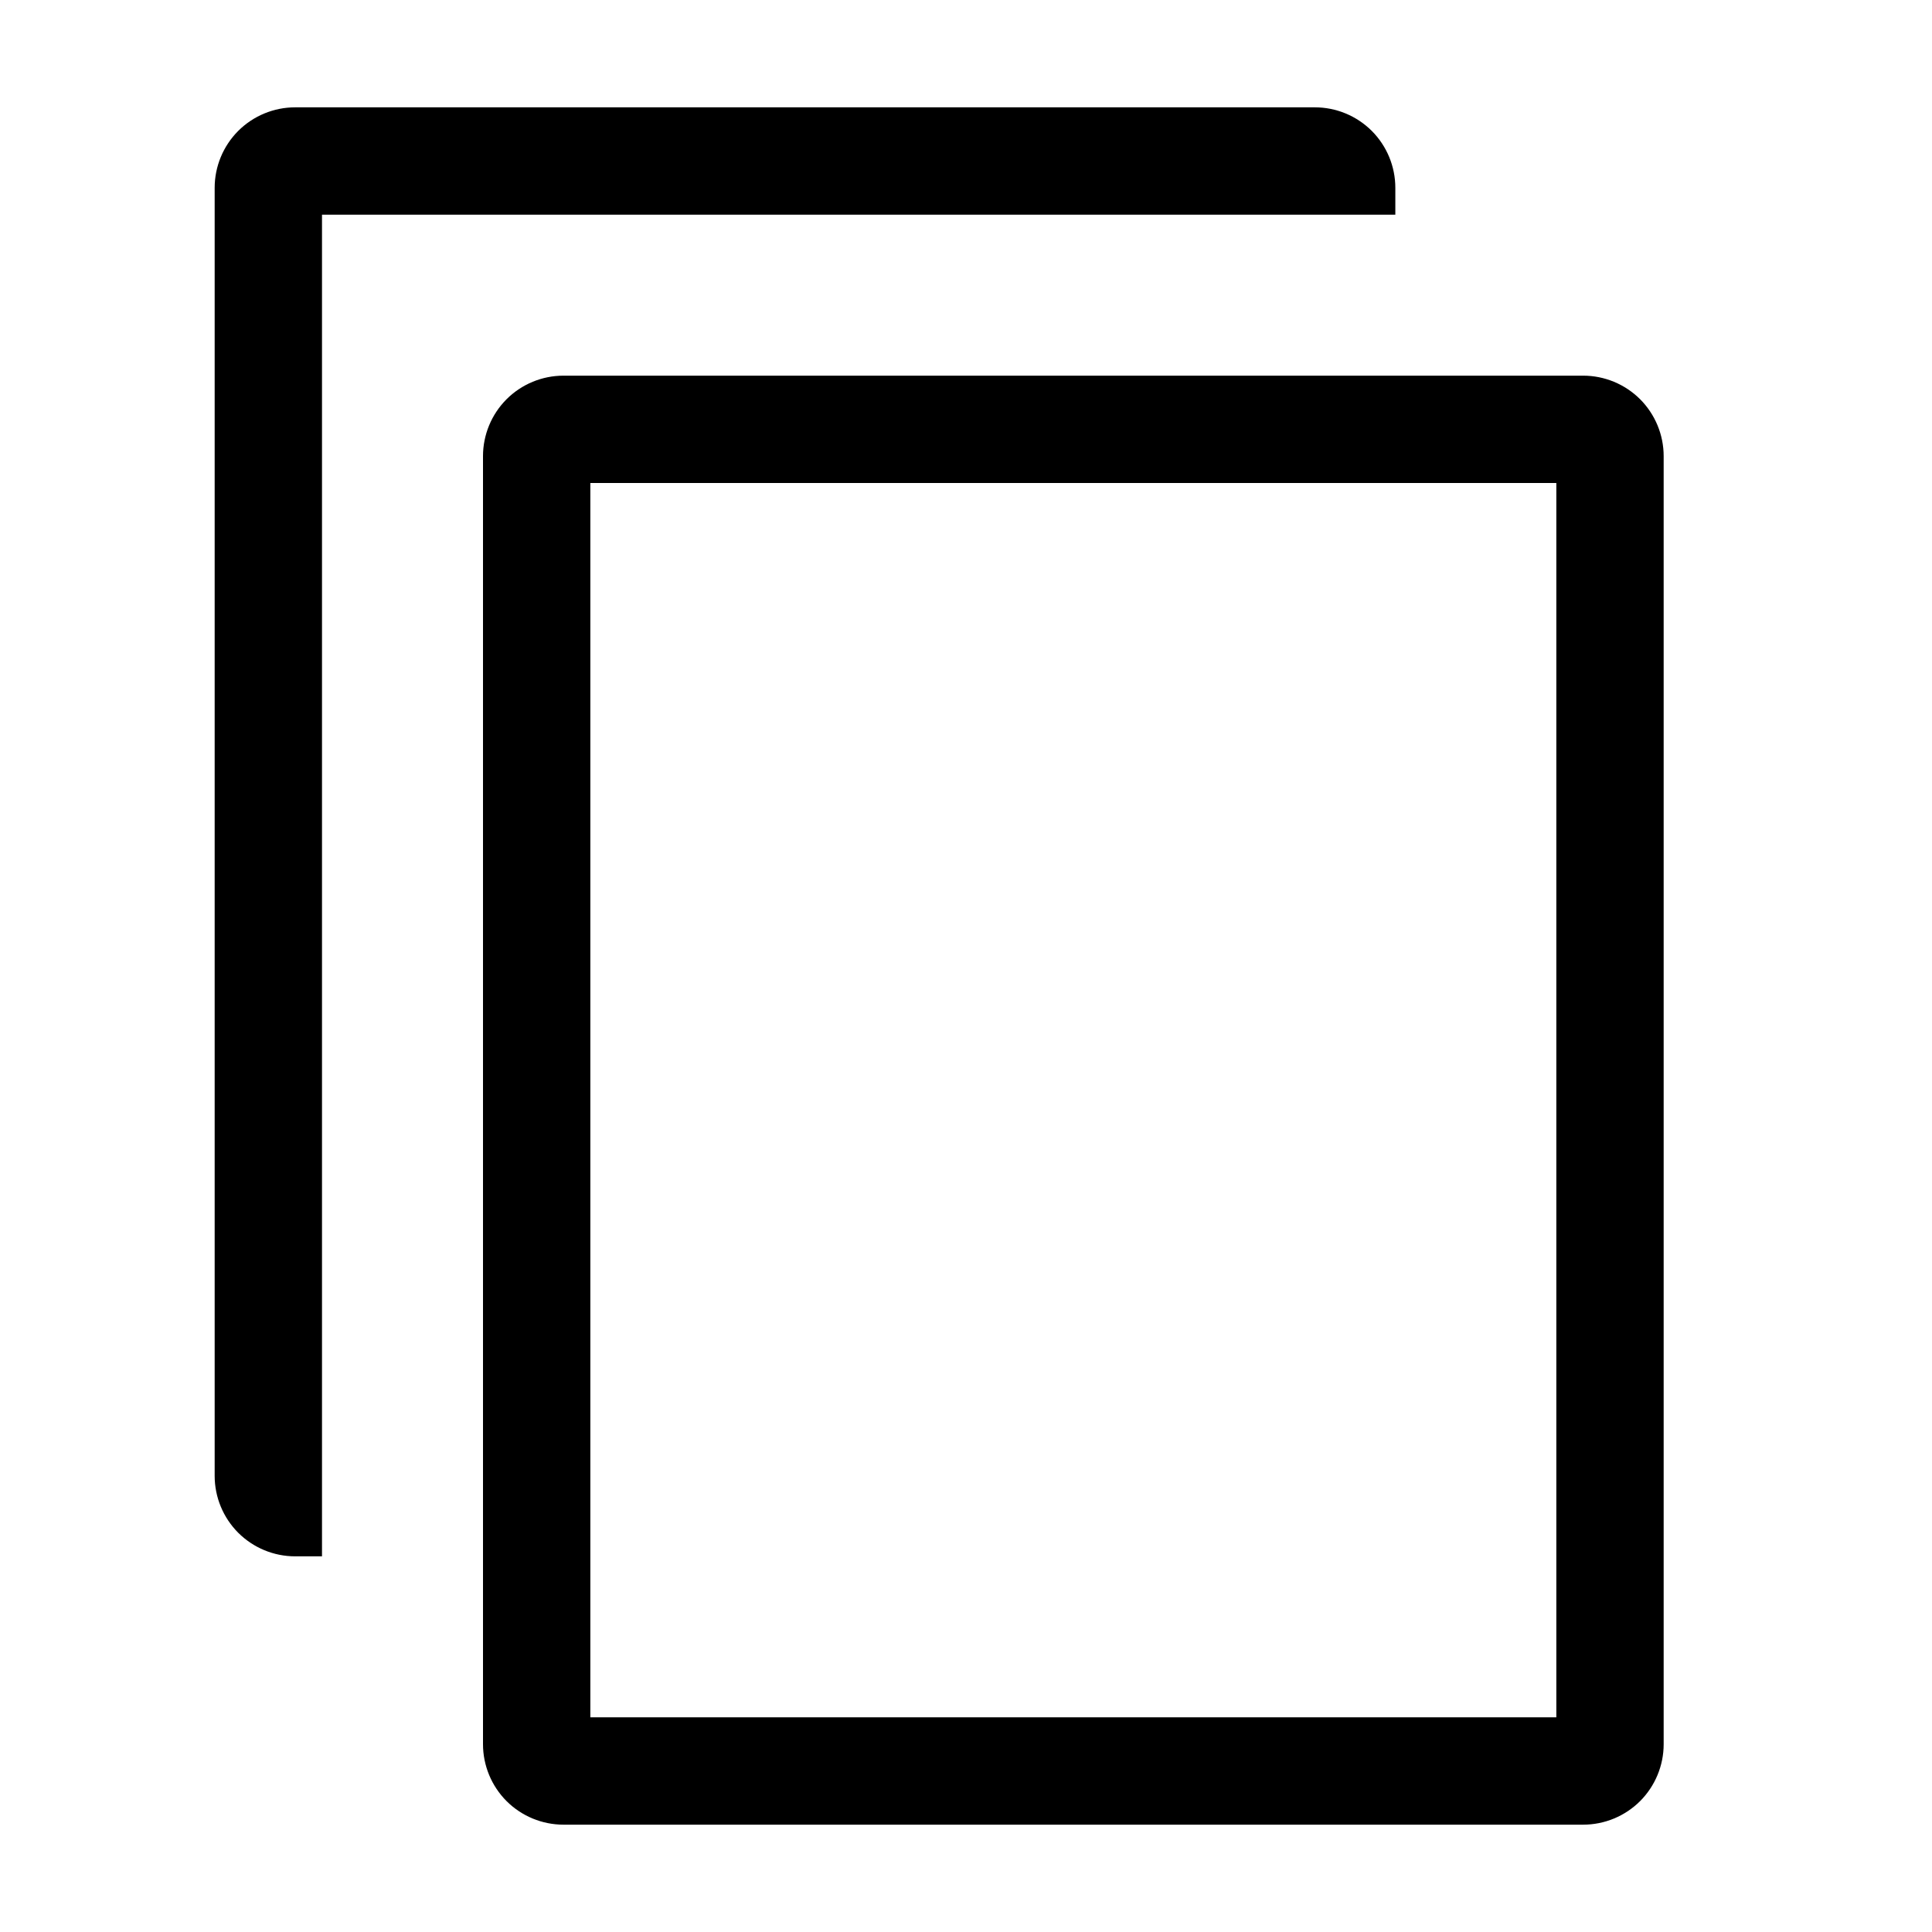 <svg width="36" height="36" viewBox="0 0 36 36" fill="none" xmlns="http://www.w3.org/2000/svg">
<g clip-path="url(#clip0_24_48)">
<path d="M29.5 7H10.5C10.102 7 9.721 7.158 9.439 7.439C9.158 7.721 9 8.102 9 8.5V32.5C9 32.898 9.158 33.279 9.439 33.561C9.721 33.842 10.102 34 10.5 34H29.5C29.898 34 30.279 33.842 30.561 33.561C30.842 33.279 31 32.898 31 32.5V8.5C31 8.102 30.842 7.721 30.561 7.439C30.279 7.158 29.898 7 29.5 7ZM29 32H11V9H29V32Z" fill="black"/>
<path d="M26 3.5C26 3.102 25.842 2.721 25.561 2.439C25.279 2.158 24.898 2 24.5 2H5.5C5.102 2 4.721 2.158 4.439 2.439C4.158 2.721 4 3.102 4 3.5V27.5C4 27.898 4.158 28.279 4.439 28.561C4.721 28.842 5.102 29 5.5 29H6V4H26V3.5Z" fill="black"/>
</g>
<defs>
<clipPath id="clip0_24_48">
<rect width="36" height="36" fill="white"/>
</clipPath>
</defs>
</svg>
